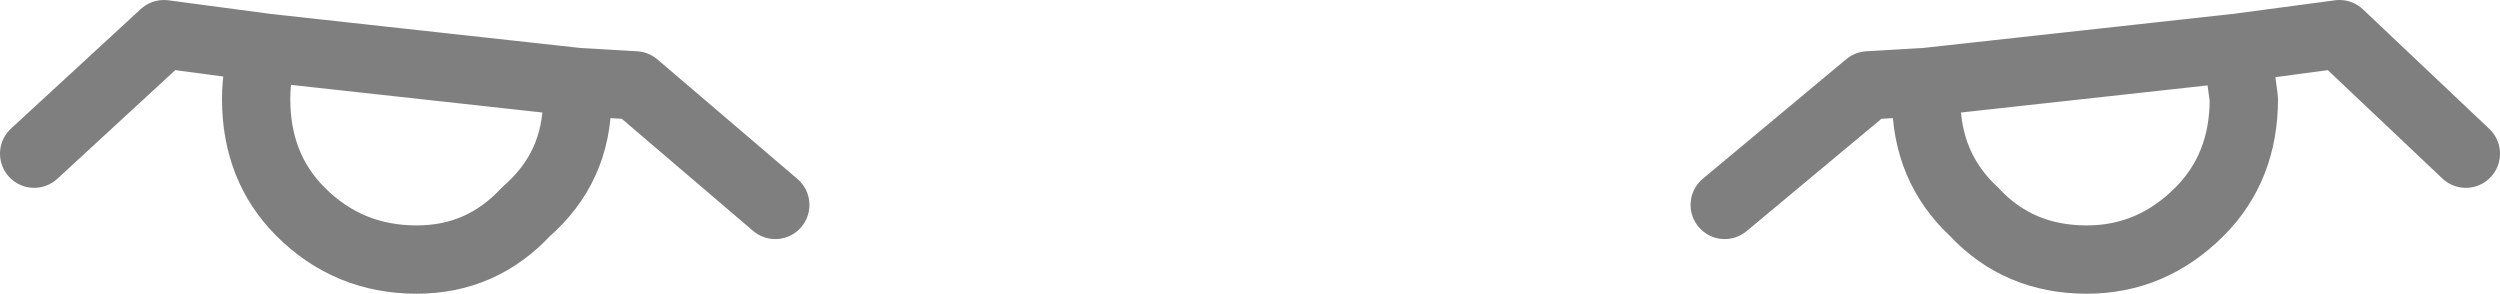 <?xml version="1.0" encoding="UTF-8" standalone="no"?>
<svg xmlns:xlink="http://www.w3.org/1999/xlink" height="4.3px" width="36.6px" xmlns="http://www.w3.org/2000/svg">
  <g transform="matrix(1.0, 0.0, 0.0, 1.0, -381.6, -134.15)">
    <path d="M392.95 137.15 L390.9 135.4 390.05 135.35 390.05 135.6 Q390.05 136.6 389.3 137.25 388.65 137.95 387.7 137.95 386.7 137.95 386.0 137.25 385.35 136.6 385.35 135.6 385.35 135.15 385.5 134.85 L384.0 134.65 382.1 136.4 M390.05 135.35 L385.5 134.85 M414.35 134.85 L409.8 135.35 409.8 135.6 Q409.8 136.6 410.5 137.25 411.15 137.95 412.15 137.95 413.1 137.95 413.8 137.25 414.45 136.6 414.45 135.6 L414.35 134.85 415.85 134.65 417.7 136.4 M406.85 137.15 L408.95 135.4 409.8 135.35" fill="none" stroke="#000000" stroke-linecap="round" stroke-linejoin="round" stroke-opacity="0.502" stroke-width="1.0"/>
  </g>
</svg>
